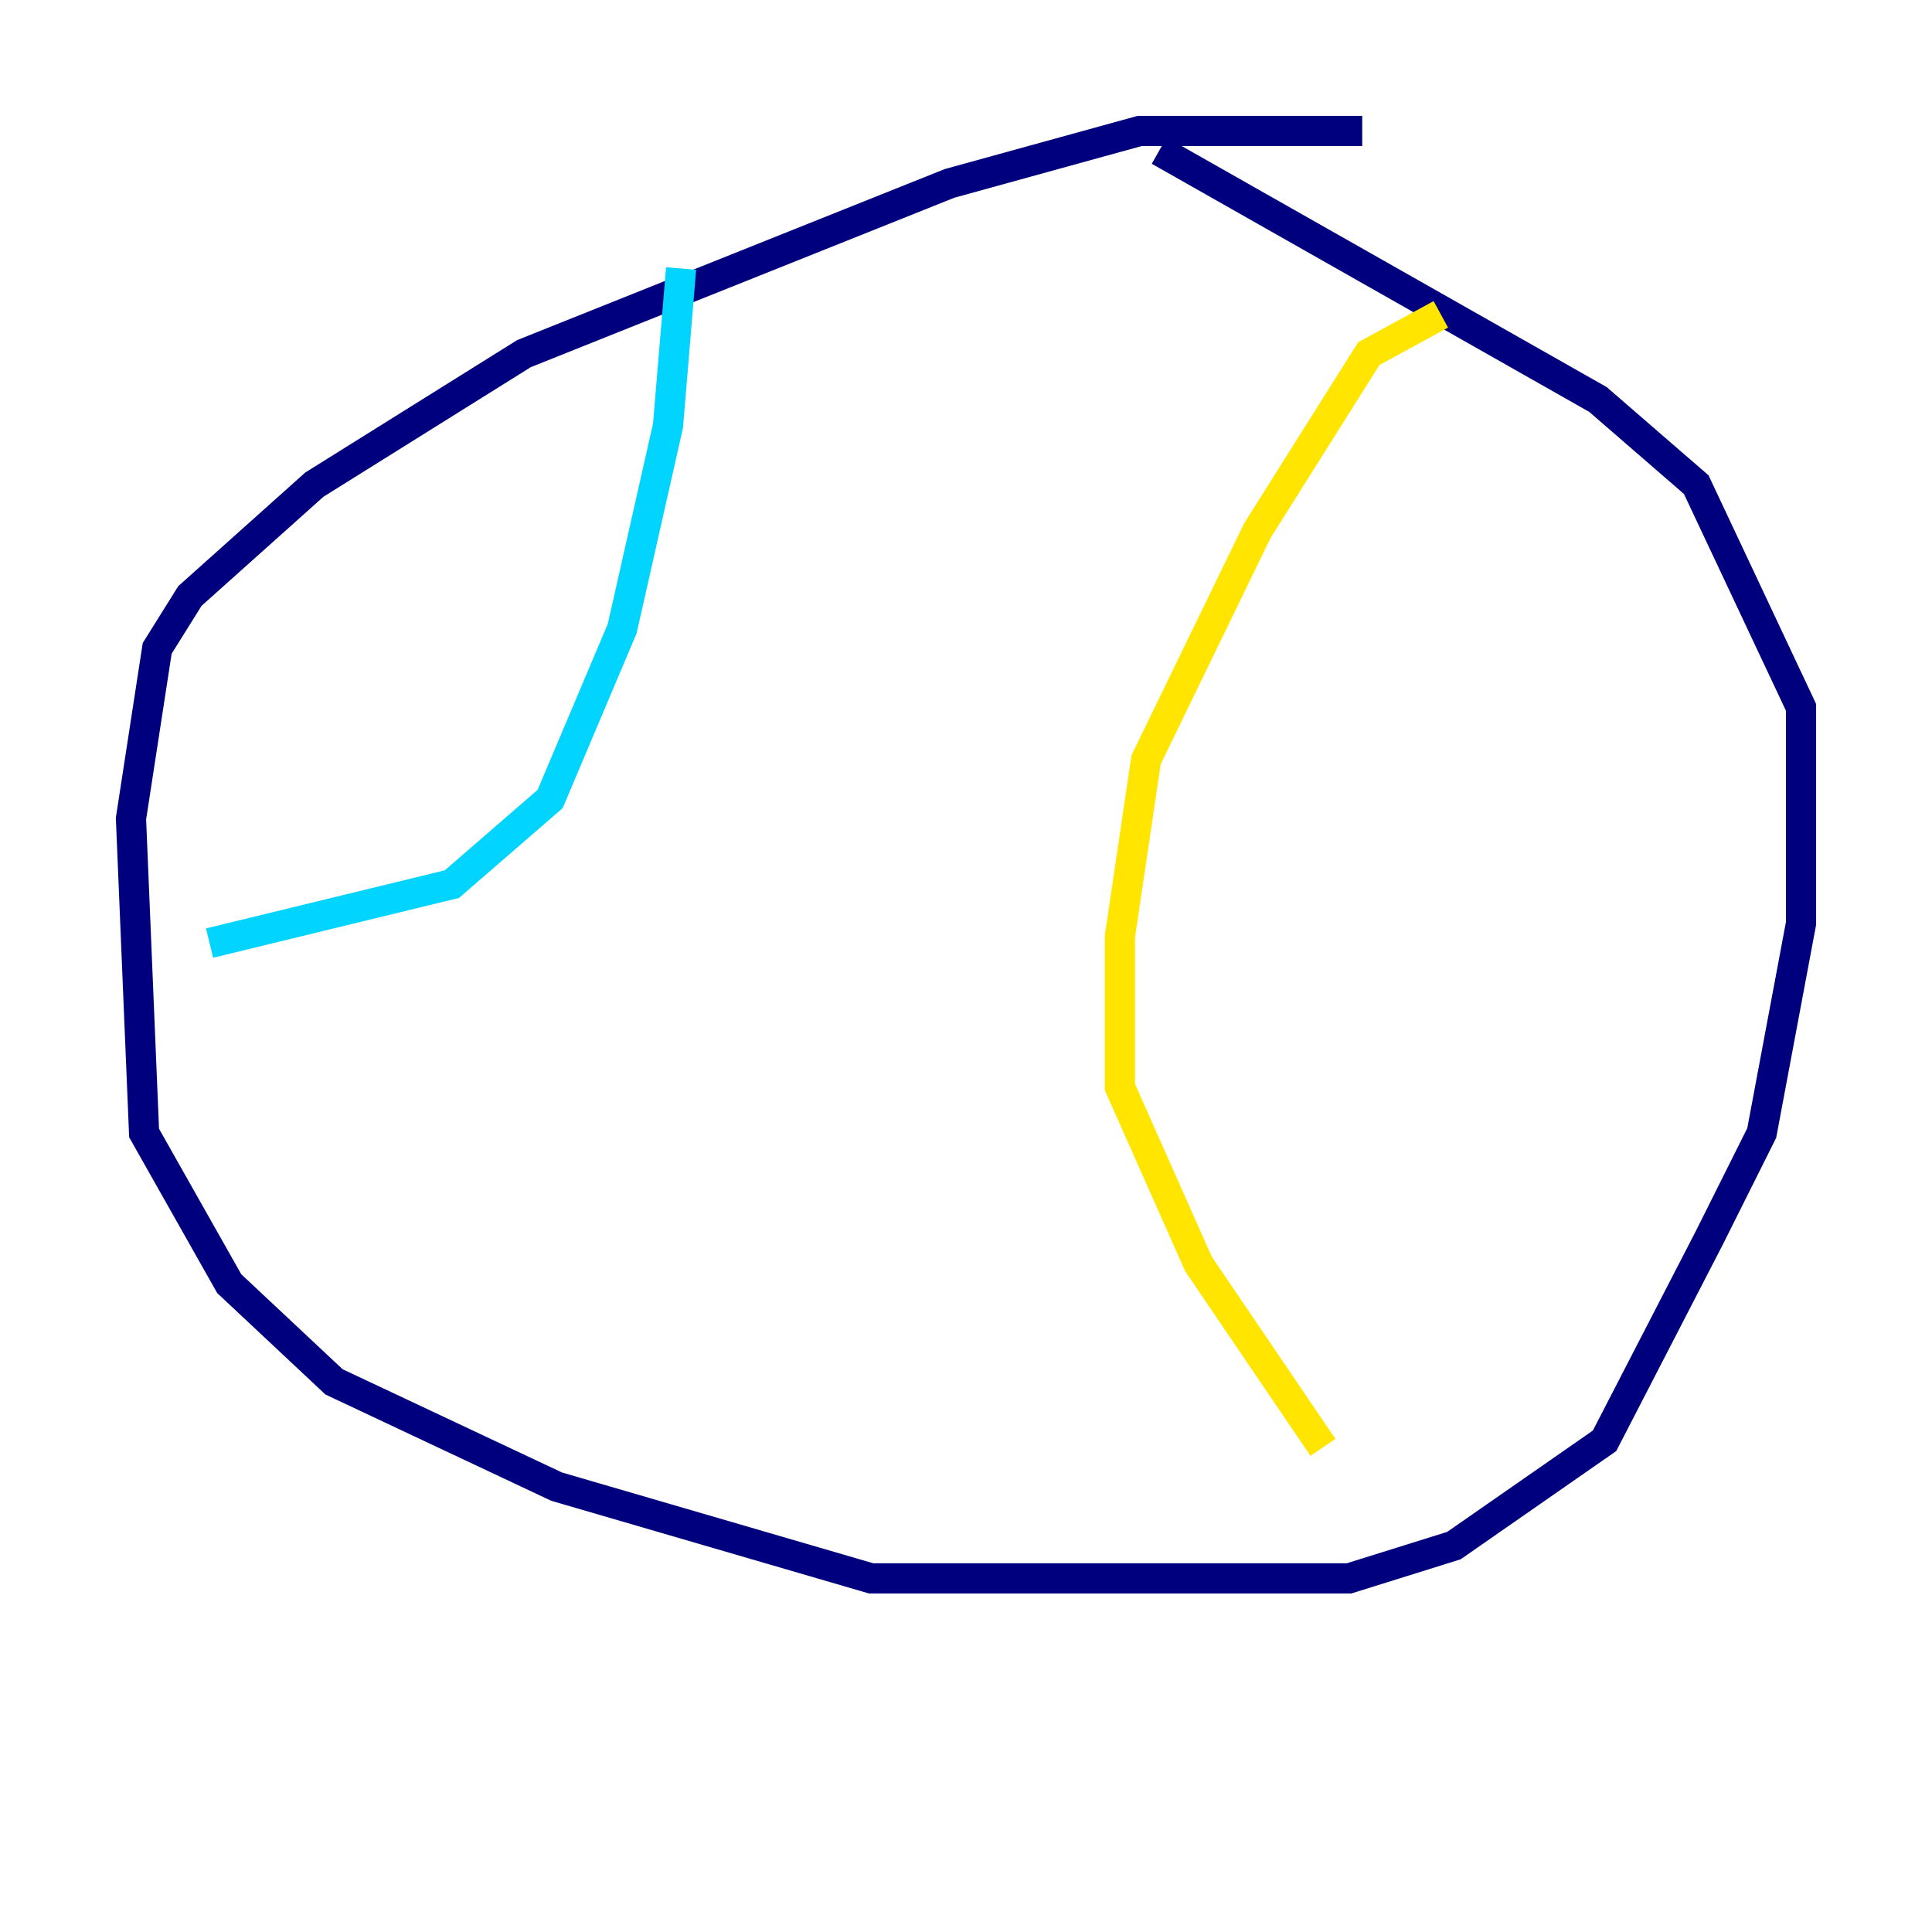 <?xml version="1.0" encoding="utf-8" ?>
<svg baseProfile="tiny" height="128" version="1.2" viewBox="0,0,128,128" width="128" xmlns="http://www.w3.org/2000/svg" xmlns:ev="http://www.w3.org/2001/xml-events" xmlns:xlink="http://www.w3.org/1999/xlink"><defs /><polyline fill="none" points="90.251,8.678 75.498,8.678 62.915,12.149 34.712,23.43 20.827,32.108 12.583,39.485 10.414,42.956 8.678,54.237 9.546,75.064 15.186,85.044 22.129,91.552 36.881,98.495 57.709,104.57 89.383,104.57 96.325,102.4 106.305,95.458 113.248,82.007 116.719,75.064 119.322,61.18 119.322,46.861 112.38,32.108 105.871,26.468 76.8,9.98" stroke="#00007f" stroke-width="2" /><polyline fill="none" points="45.125,17.79 44.258,28.203 41.22,41.654 36.447,52.936 29.939,58.576 13.885,62.481" stroke="#00d4ff" stroke-width="2" /><polyline fill="none" points="95.458,20.827 90.685,23.43 83.308,35.146 75.932,50.332 74.197,62.047 74.197,72.027 79.403,83.742 87.647,95.891" stroke="#ffe500" stroke-width="2" /><polyline fill="none" points="45.993,17.79 45.993,17.79" stroke="#7f0000" stroke-width="2" /></svg>